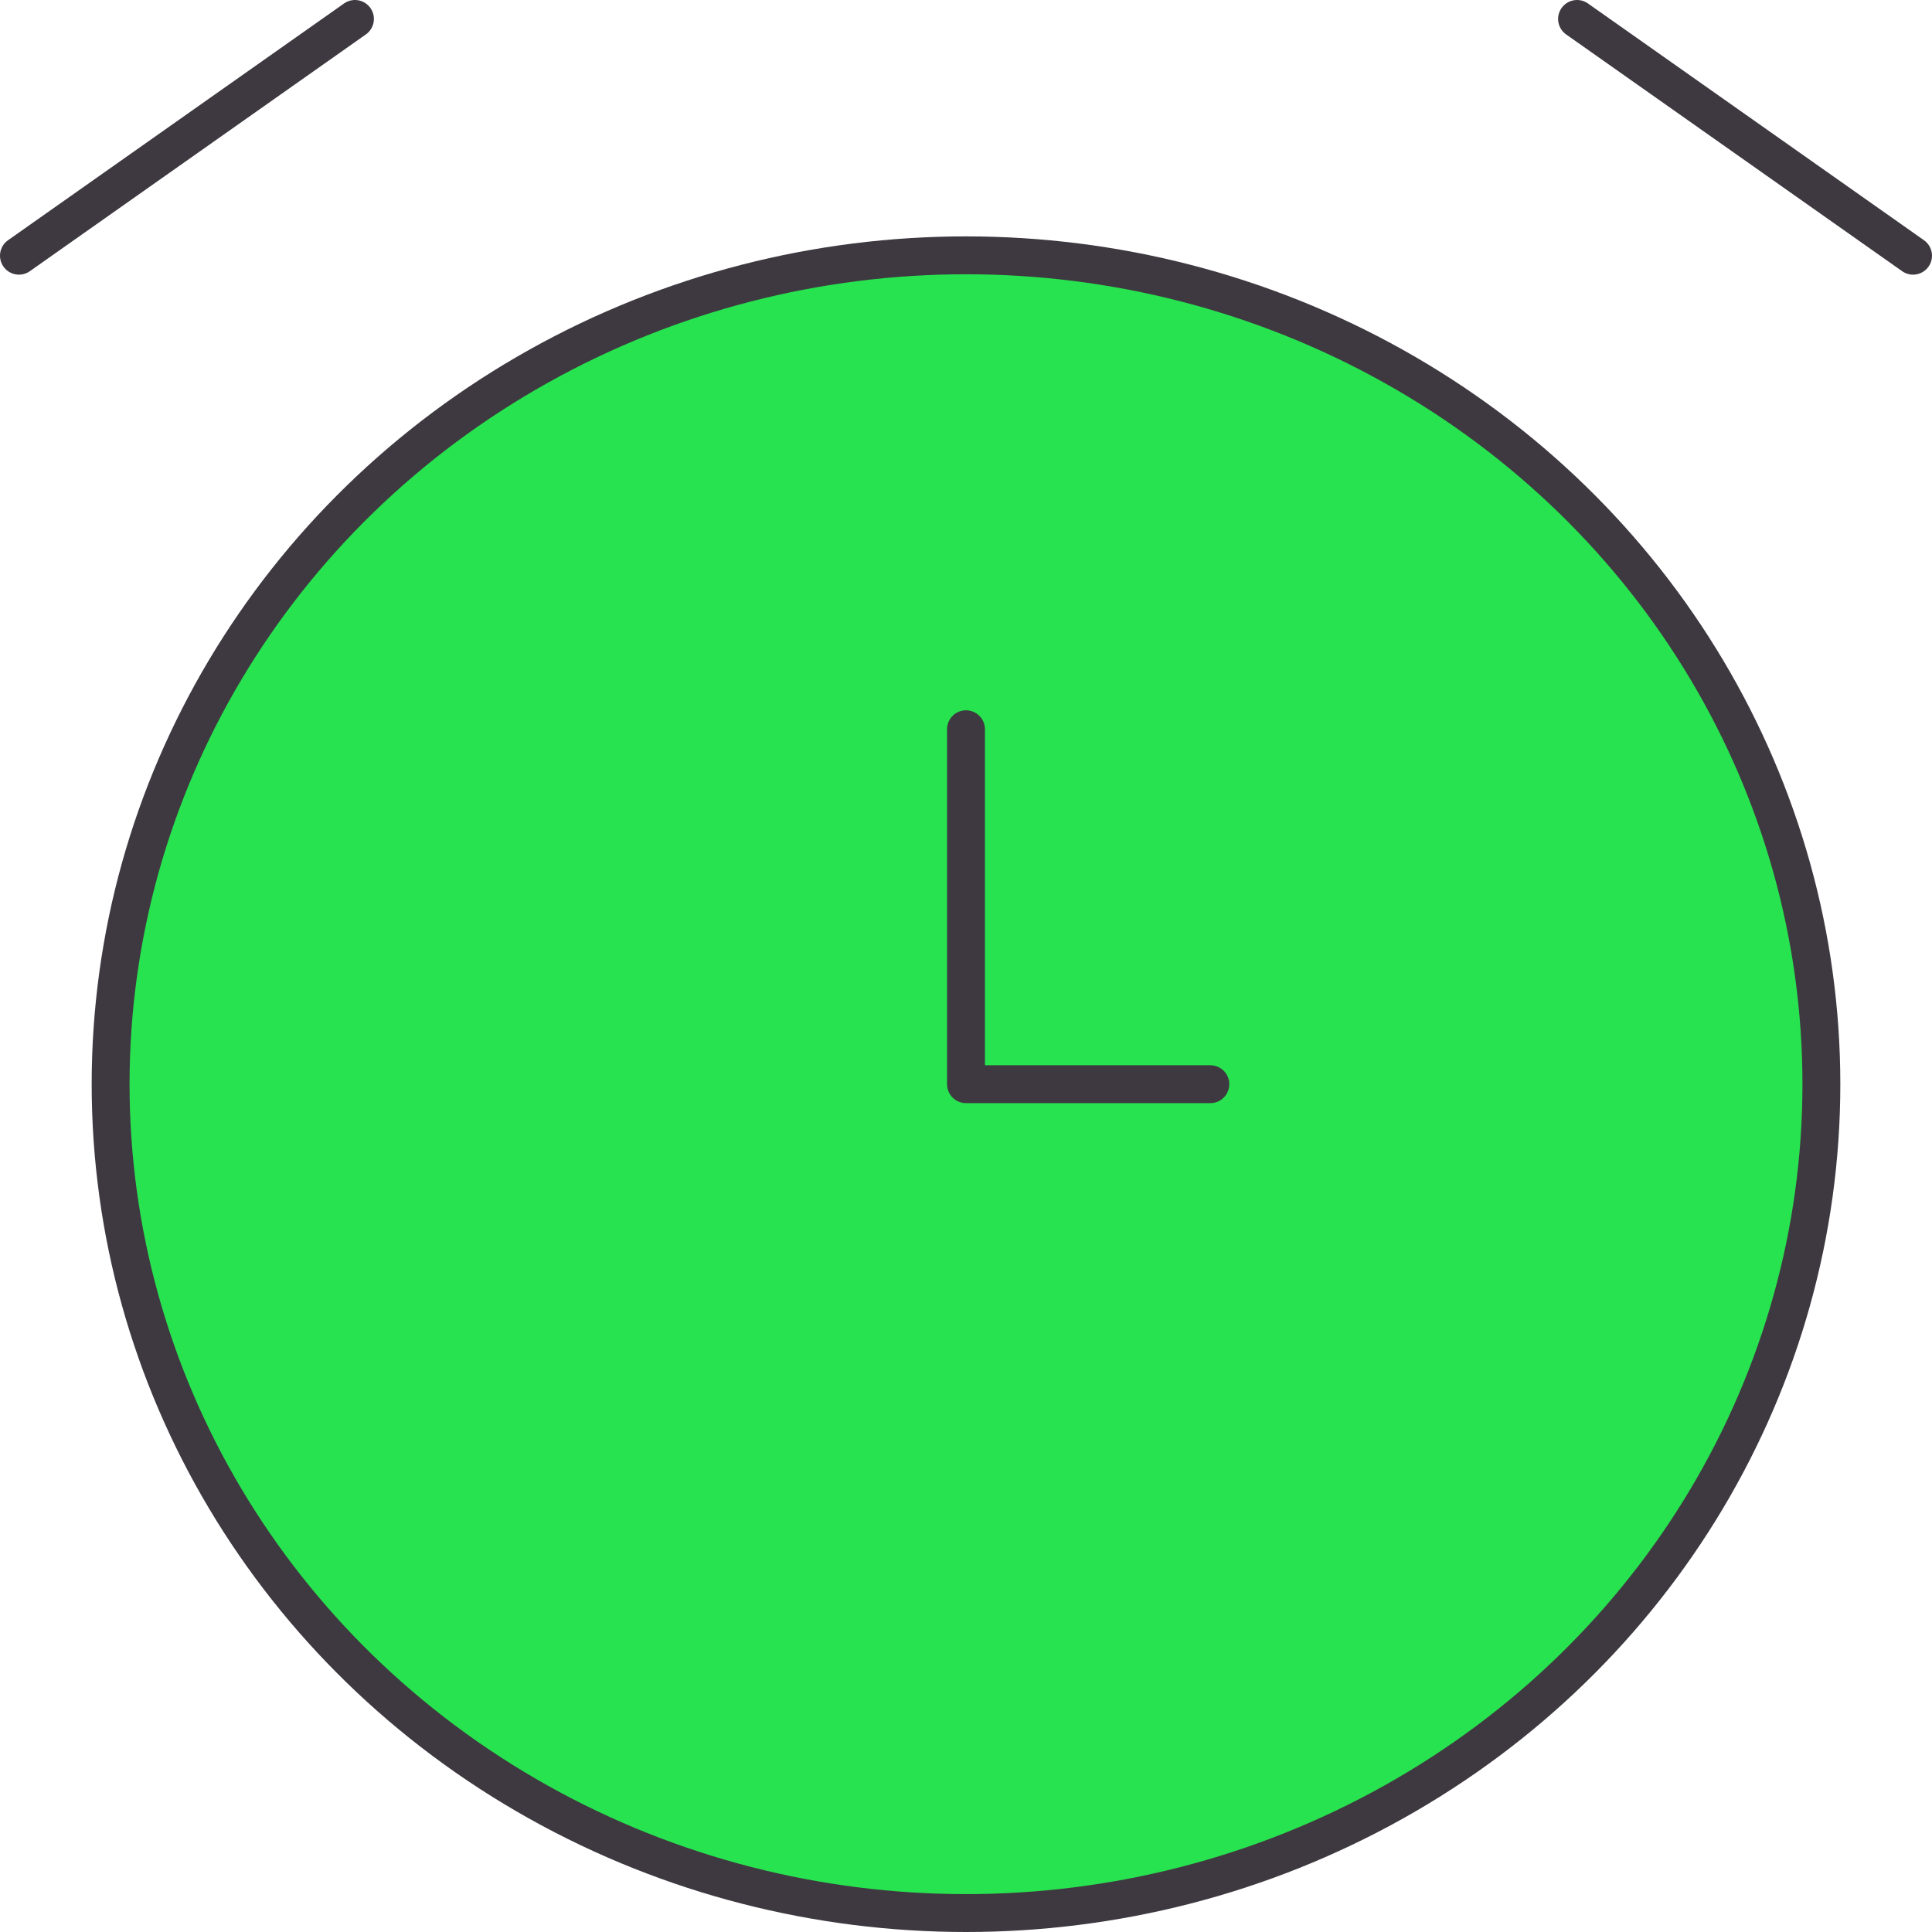 <?xml version="1.0" encoding="UTF-8"?><svg xmlns="http://www.w3.org/2000/svg" viewBox="0 0 51 51"><defs><style>.d{stroke-miterlimit:10;}.d,.e{fill:#27e34f;stroke:#3e3940;}.e{stroke-linecap:round;stroke-linejoin:round;}</style></defs><g id="a"/><g id="b"><g id="c"><g><ellipse class="d" cx="25.5" cy="28.62" rx="22.58" ry="21.88"/><polyline class="e" points="25.5 19.25 25.5 28.62 31.95 28.62"/><line class="e" x1="9.37" y1=".5" x2=".5" y2="6.75"/><line class="e" x1="41.63" y1=".5" x2="50.5" y2="6.75"/></g></g></g></svg>